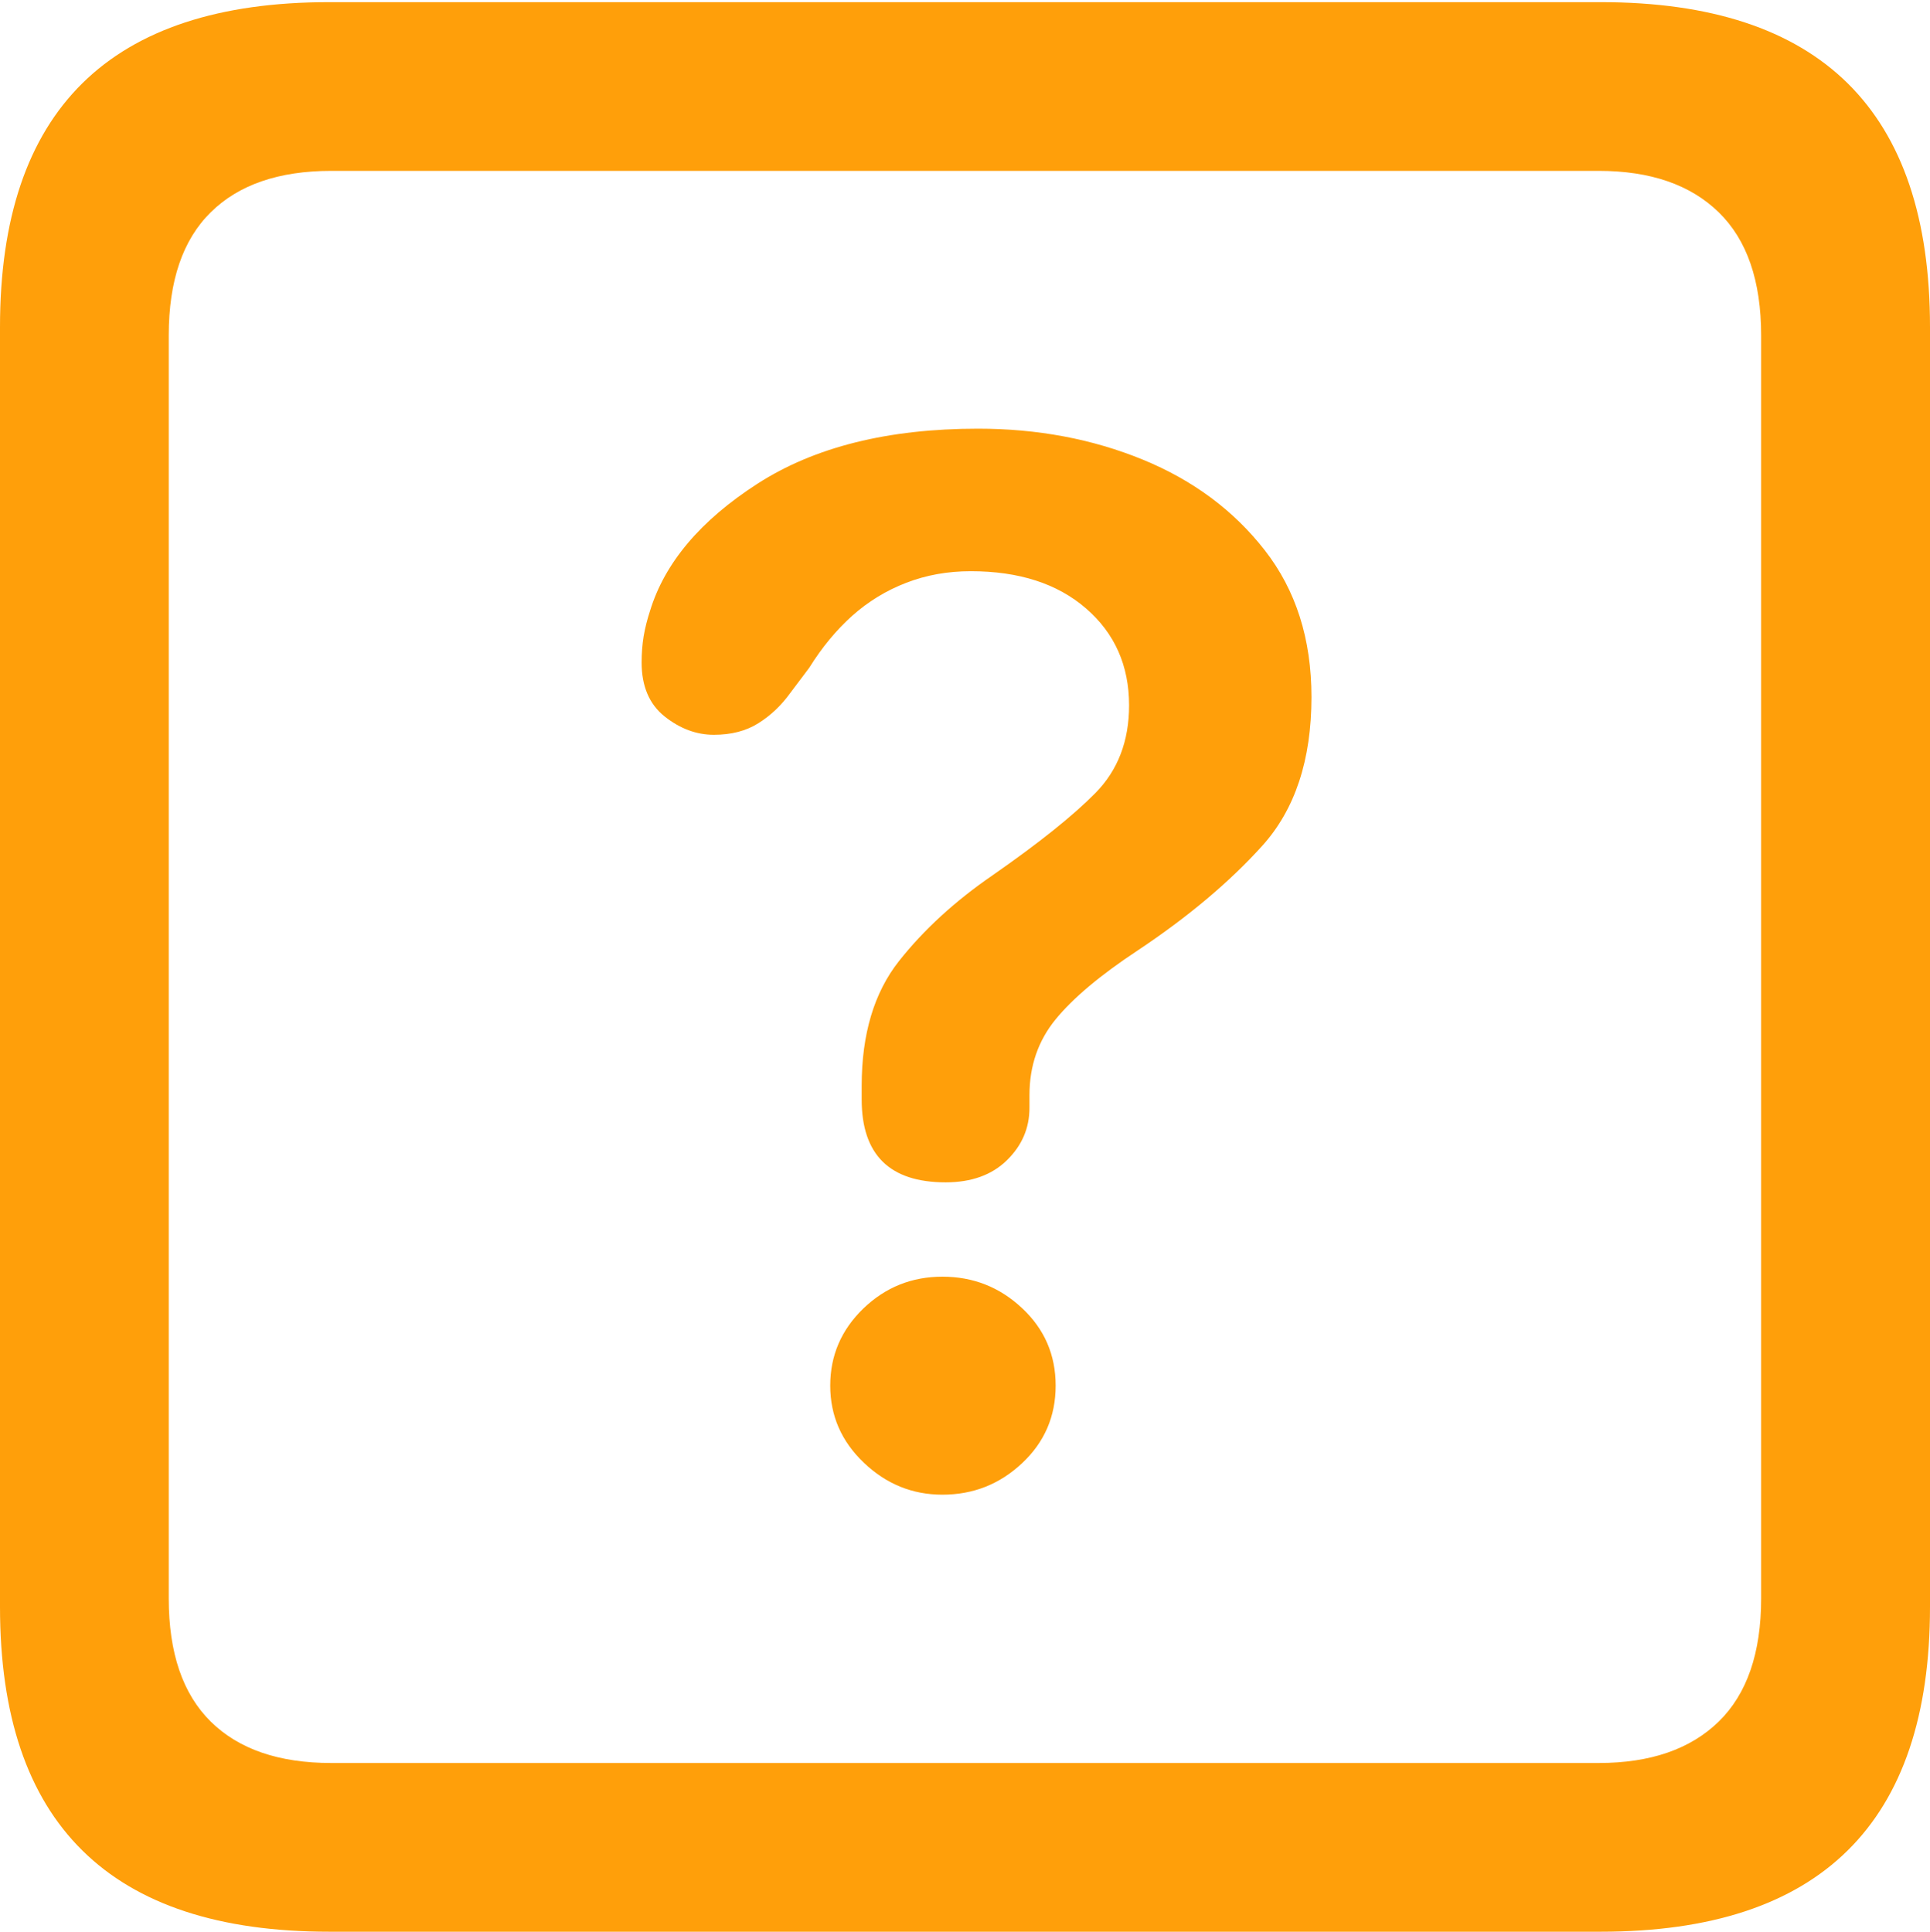 <?xml version="1.0" encoding="UTF-8"?>
<!--Generator: Apple Native CoreSVG 175.5-->
<!DOCTYPE svg
PUBLIC "-//W3C//DTD SVG 1.1//EN"
       "http://www.w3.org/Graphics/SVG/1.1/DTD/svg11.dtd">
<svg version="1.1" xmlns="http://www.w3.org/2000/svg" xmlns:xlink="http://www.w3.org/1999/xlink" width="17.979" height="17.998">
 <g>
  <rect height="17.998" opacity="0" width="17.979" x="0" y="0"/>
  <path d="M3.066 17.998L14.912 17.998Q16.445 17.998 17.212 17.241Q17.979 16.484 17.979 14.971L17.979 3.047Q17.979 1.533 17.212 0.776Q16.445 0.02 14.912 0.02L3.066 0.02Q1.533 0.02 0.767 0.776Q0 1.533 0 3.047L0 14.971Q0 16.484 0.767 17.241Q1.533 17.998 3.066 17.998ZM3.086 16.426Q2.354 16.426 1.963 16.04Q1.572 15.654 1.572 14.893L1.572 3.125Q1.572 2.363 1.963 1.978Q2.354 1.592 3.086 1.592L14.893 1.592Q15.615 1.592 16.011 1.978Q16.406 2.363 16.406 3.125L16.406 14.893Q16.406 15.654 16.011 16.04Q15.615 16.426 14.893 16.426Z" fill="#ff9f0a"/>
  <path d="M8.809 11.016Q9.17 11.016 9.38 10.81Q9.59 10.605 9.59 10.322Q9.59 10.293 9.59 10.259Q9.59 10.225 9.59 10.205Q9.59 9.795 9.834 9.497Q10.078 9.199 10.596 8.857Q11.299 8.389 11.758 7.881Q12.217 7.373 12.217 6.494Q12.217 5.684 11.782 5.127Q11.348 4.57 10.645 4.282Q9.941 3.994 9.111 3.994Q7.852 3.994 7.056 4.507Q6.26 5.02 6.055 5.693Q6.016 5.811 5.996 5.928Q5.977 6.045 5.977 6.172Q5.977 6.504 6.191 6.675Q6.406 6.846 6.65 6.846Q6.895 6.846 7.065 6.738Q7.236 6.631 7.363 6.455L7.539 6.221Q7.715 5.938 7.939 5.737Q8.164 5.537 8.442 5.43Q8.721 5.322 9.043 5.322Q9.717 5.322 10.117 5.669Q10.518 6.016 10.518 6.572Q10.518 7.07 10.205 7.388Q9.893 7.705 9.248 8.154Q8.721 8.516 8.374 8.955Q8.027 9.395 8.027 10.117Q8.027 10.146 8.027 10.181Q8.027 10.215 8.027 10.244Q8.027 11.016 8.809 11.016ZM8.779 13.926Q9.209 13.926 9.521 13.633Q9.834 13.34 9.834 12.91Q9.834 12.48 9.521 12.188Q9.209 11.895 8.779 11.895Q8.35 11.895 8.042 12.192Q7.734 12.49 7.734 12.91Q7.734 13.33 8.047 13.628Q8.359 13.926 8.779 13.926Z" fill="#ff9f0a"/>
 </g>
</svg>
